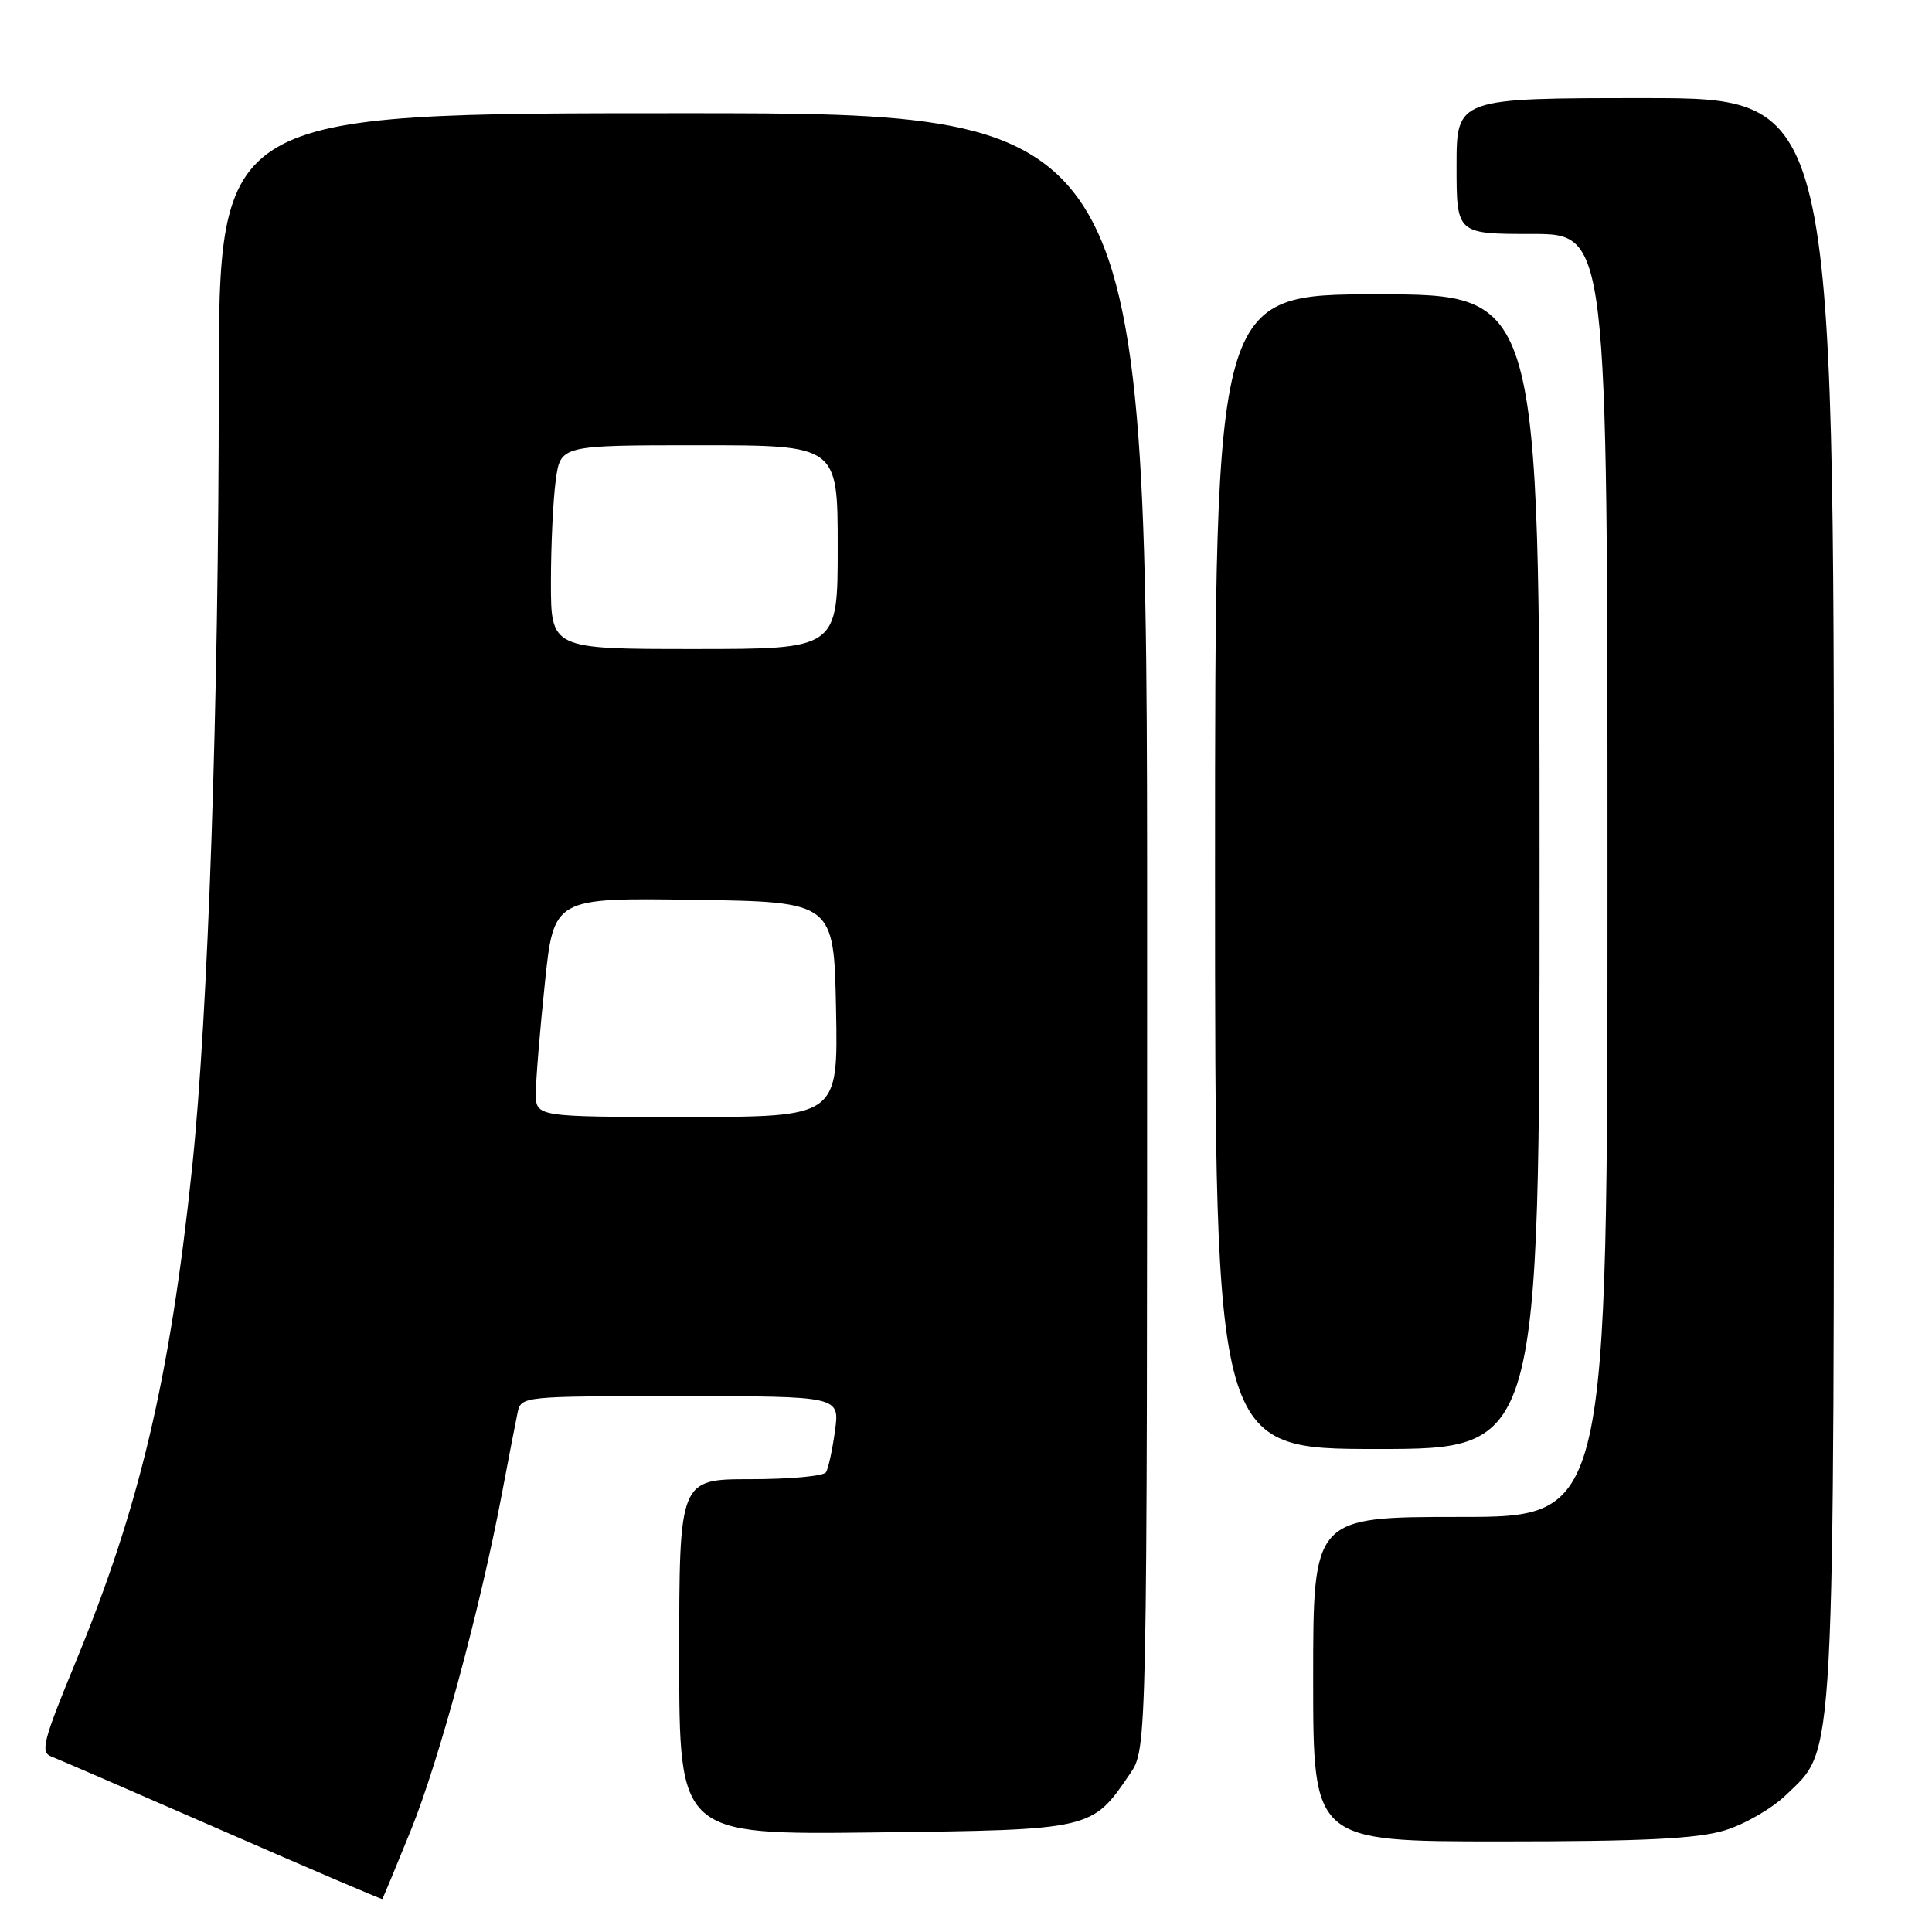 <?xml version="1.0" encoding="UTF-8" standalone="no"?>
<!DOCTYPE svg PUBLIC "-//W3C//DTD SVG 1.1//EN" "http://www.w3.org/Graphics/SVG/1.1/DTD/svg11.dtd" >
<svg xmlns="http://www.w3.org/2000/svg" xmlns:xlink="http://www.w3.org/1999/xlink" version="1.1" viewBox="0 0 256 256">
 <g >
 <path fill="currentColor"
d=" M 54.45 242.50 C 58.18 233.29 63.62 213.17 66.49 198.00 C 67.37 193.32 68.31 188.49 68.57 187.25 C 69.04 185.00 69.06 185.00 90.15 185.00 C 111.27 185.00 111.27 185.00 110.64 189.58 C 110.30 192.10 109.76 194.58 109.45 195.08 C 109.14 195.59 104.63 196.00 99.44 196.00 C 90.00 196.00 90.00 196.00 90.00 219.56 C 90.00 243.12 90.00 243.12 115.93 242.81 C 144.79 242.46 144.66 242.50 149.75 235.01 C 152.00 231.70 152.00 231.70 152.00 123.35 C 152.00 15.00 152.00 15.00 90.50 15.00 C 29.00 15.00 29.00 15.00 28.99 51.25 C 28.99 93.29 27.58 134.48 25.47 154.59 C 22.54 182.58 18.51 199.67 9.99 220.30 C 5.70 230.71 5.32 232.19 6.81 232.75 C 7.74 233.11 17.95 237.53 29.50 242.58 C 41.05 247.63 50.57 251.70 50.65 251.63 C 50.74 251.56 52.44 247.45 54.45 242.50 Z  M 228.49 242.55 C 231.13 241.76 234.82 239.63 236.67 237.83 C 243.24 231.47 243.00 235.91 243.00 118.82 C 243.00 13.00 243.00 13.00 218.00 13.00 C 193.00 13.00 193.00 13.00 193.00 22.00 C 193.00 31.00 193.00 31.00 203.00 31.00 C 213.00 31.00 213.00 31.00 213.00 116.00 C 213.00 201.00 213.00 201.00 193.50 201.00 C 174.00 201.00 174.00 201.00 174.00 222.50 C 174.00 244.00 174.00 244.00 198.84 244.00 C 217.63 244.00 224.85 243.65 228.49 242.55 Z  M 204.00 115.50 C 204.00 39.00 204.00 39.00 182.50 39.00 C 161.00 39.00 161.00 39.00 161.00 115.50 C 161.00 192.00 161.00 192.00 182.50 192.00 C 204.00 192.00 204.00 192.00 204.00 115.50 Z  M 71.00 144.86 C 71.00 143.14 71.53 136.60 72.19 130.34 C 73.37 118.96 73.37 118.96 91.94 119.23 C 110.50 119.50 110.50 119.50 110.78 133.75 C 111.05 148.00 111.05 148.00 91.03 148.00 C 71.00 148.00 71.00 148.00 71.00 144.86 Z  M 73.00 77.14 C 73.00 72.27 73.29 66.19 73.64 63.64 C 74.27 59.00 74.27 59.00 92.64 59.00 C 111.00 59.00 111.00 59.00 111.00 72.50 C 111.00 86.00 111.00 86.00 92.00 86.00 C 73.00 86.00 73.00 86.00 73.00 77.14 Z "/>
</g>
</svg>